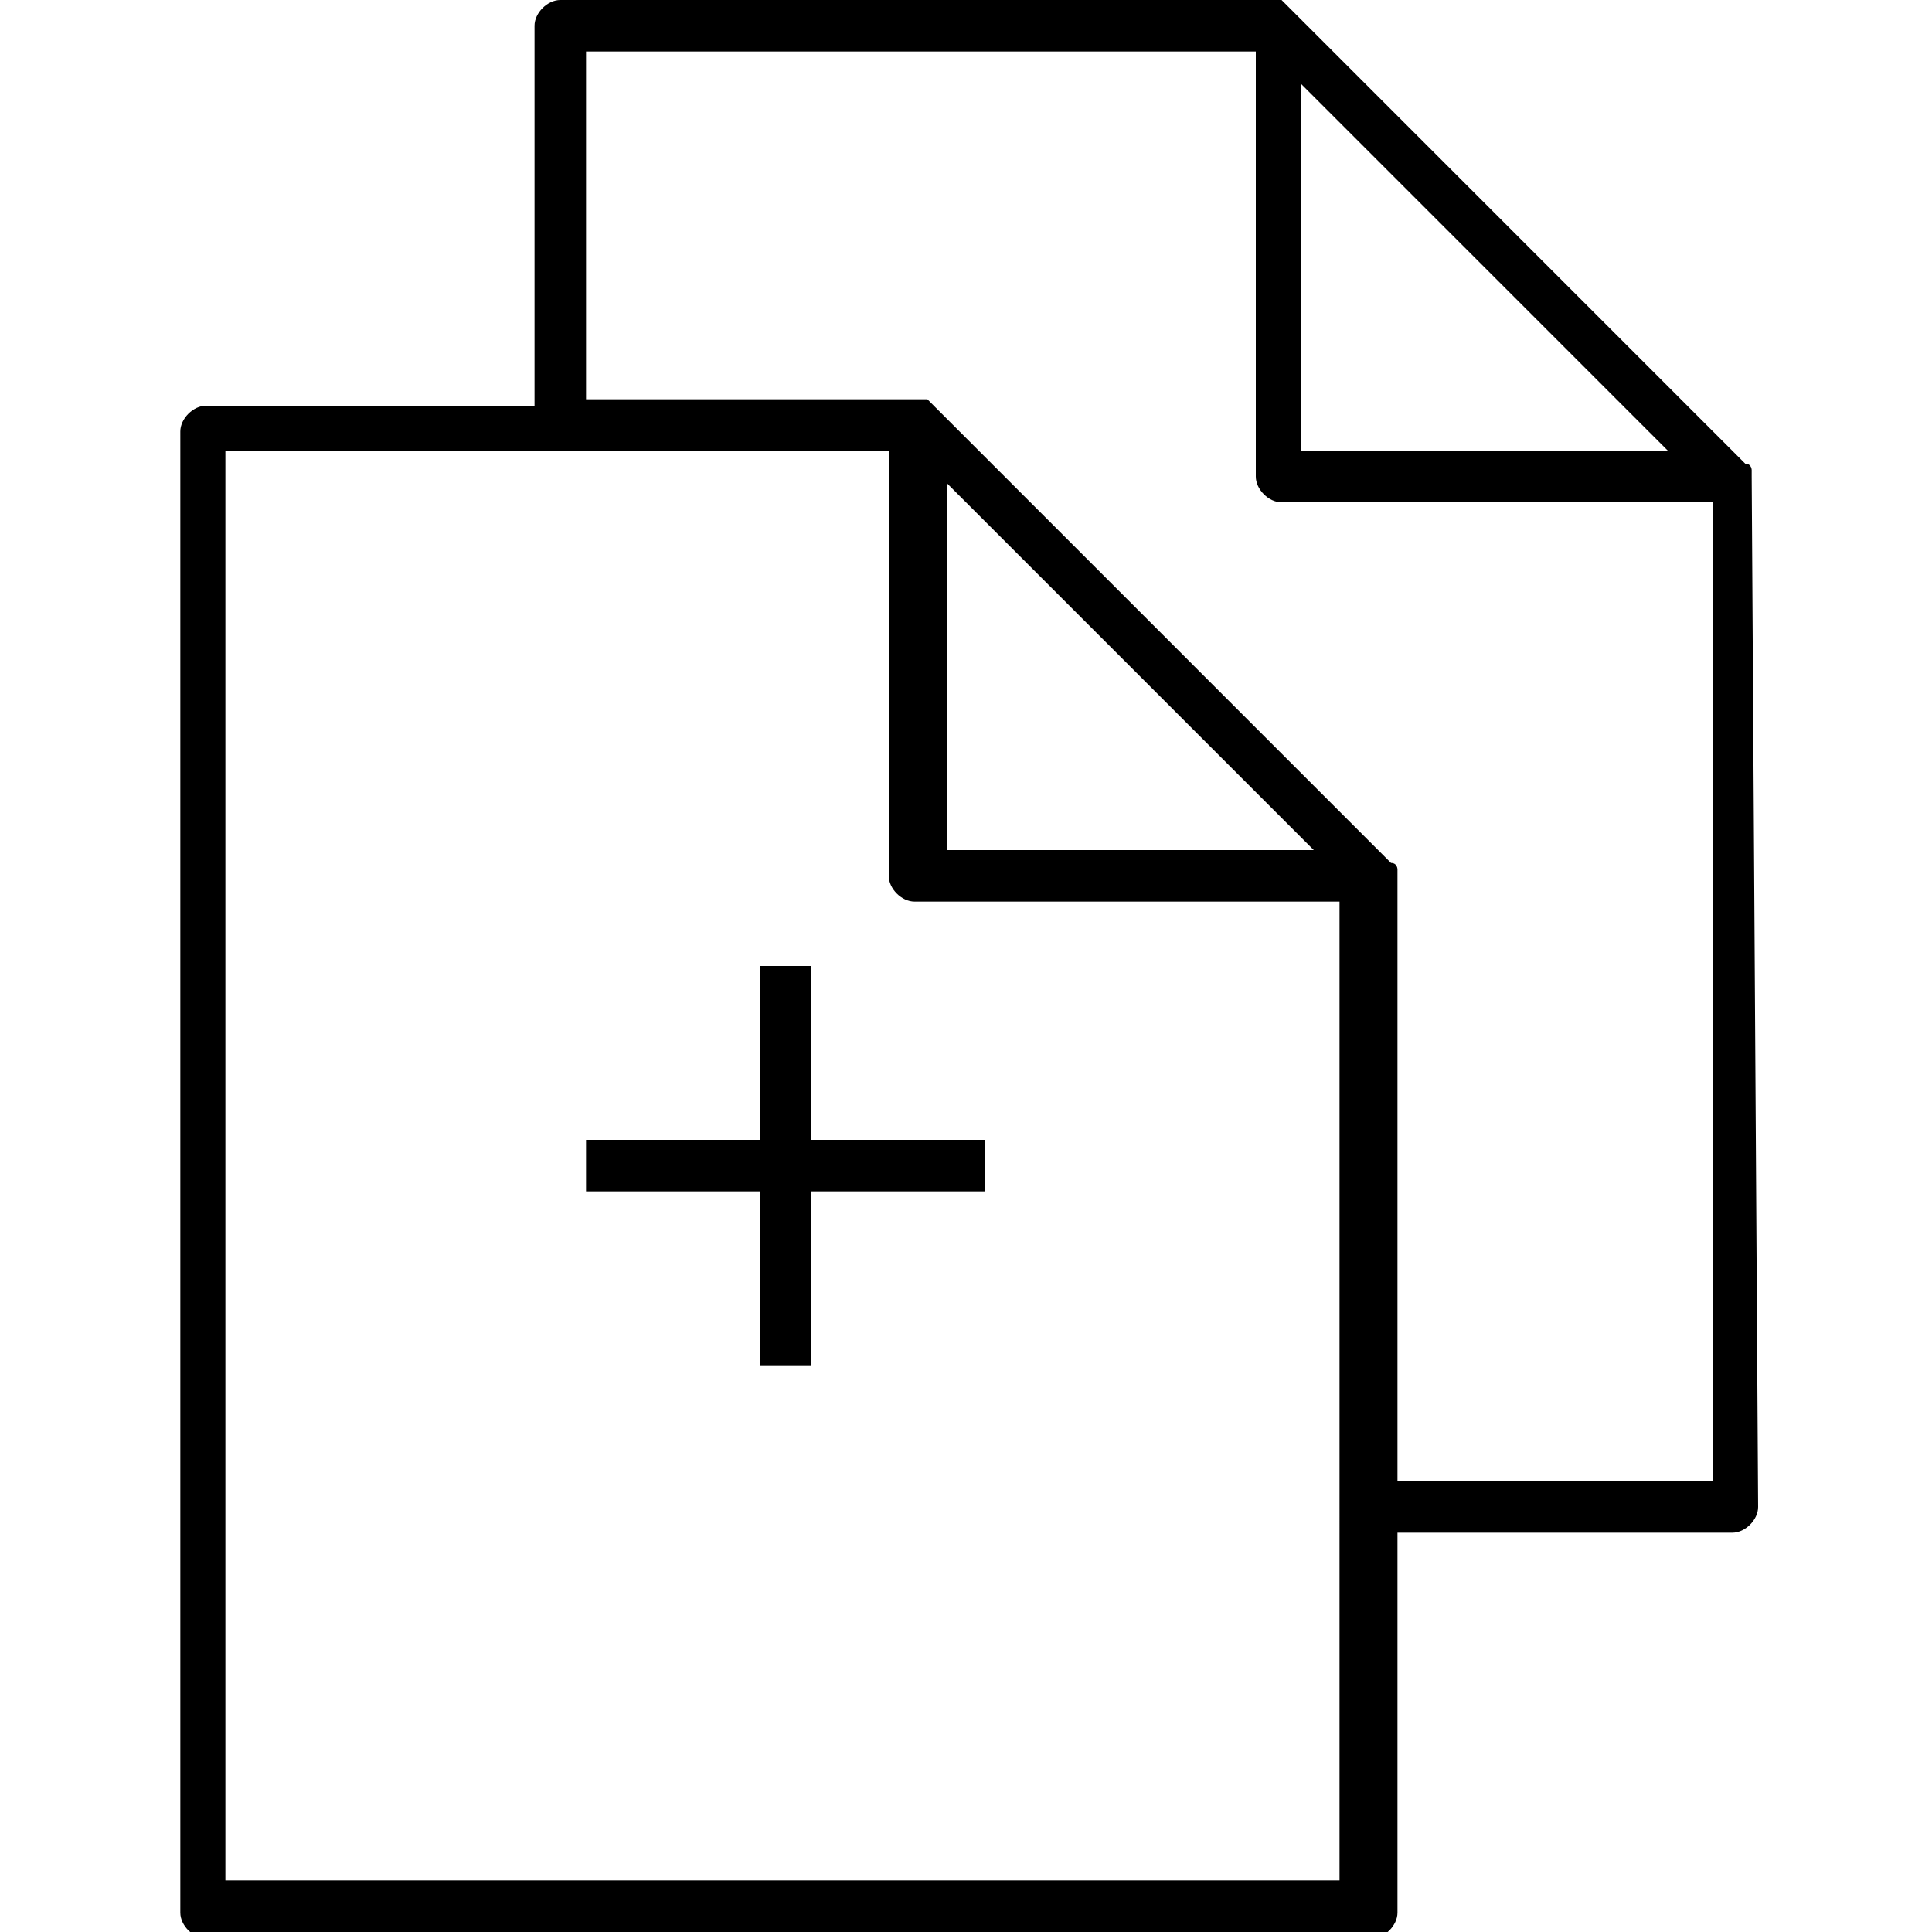 <?xml version="1.0" encoding="utf-8"?>
<!-- Generator: Adobe Illustrator 19.1.0, SVG Export Plug-In . SVG Version: 6.00 Build 0)  -->
<!DOCTYPE svg PUBLIC "-//W3C//DTD SVG 1.1//EN" "http://www.w3.org/Graphics/SVG/1.1/DTD/svg11.dtd">
<svg version="1.1" id="Layer_1" xmlns="http://www.w3.org/2000/svg" xmlns:xlink="http://www.w3.org/1999/xlink" x="0px" y="0px"
	 width="30px" height="30px" viewBox="0 0 30 30" style="enable-background:new 0 0 30 30;" xml:space="preserve">
<g>
	<path d="M27.2,7.4C27.2,7.3,27.2,7.3,27.2,7.4c0-0.1,0-0.1,0-0.1c0,0,0-0.1-0.1-0.1l-0.7-0.7l-6.4-6.4c0,0-0.1-0.1-0.1-0.1
		c0,0,0,0,0,0c0,0-0.1,0-0.1,0c0,0,0,0,0,0H8.7C8.5,0,8.3,0.2,8.3,0.4v5.9H3.2c-0.2,0-0.4,0.2-0.4,0.4v23c0,0.2,0.2,0.4,0.4,0.4
		h18.1c0.2,0,0.4-0.2,0.4-0.4v-5.9h5.2c0.2,0,0.4-0.2,0.4-0.4L27.2,7.4C27.2,7.4,27.2,7.4,27.2,7.4z M26.5,23h-4.8v-9.4c0,0,0,0,0,0
		c0,0,0-0.1,0-0.1c0,0,0,0,0,0c0,0,0-0.1-0.1-0.1l-0.7-0.7L15.2,7l-0.7-0.7c0,0-0.1-0.1-0.1-0.1c0,0,0,0,0,0c0,0-0.1,0-0.1,0
		c0,0,0,0,0,0H9.1V0.8h10.4V7v0.4c0,0.2,0.2,0.4,0.4,0.4h1.1h5.6V23z M14.7,7.5l5.7,5.7h-5.7V7.5z M20.2,1.3L25.9,7h-5.7V1.3z
		 M20.9,29.2H3.5V7h5h5.3v6.6c0,0.2,0.2,0.4,0.4,0.4h6.6v9.2V29.2z"/>
	<polygon points="12.6,15 11.8,15 11.8,17.7 9.1,17.7 9.1,18.5 11.8,18.5 11.8,21.2 12.6,21.2 12.6,18.5 15.3,18.5 15.3,17.7 
		12.6,17.7 	"/>
</g>
</svg>
